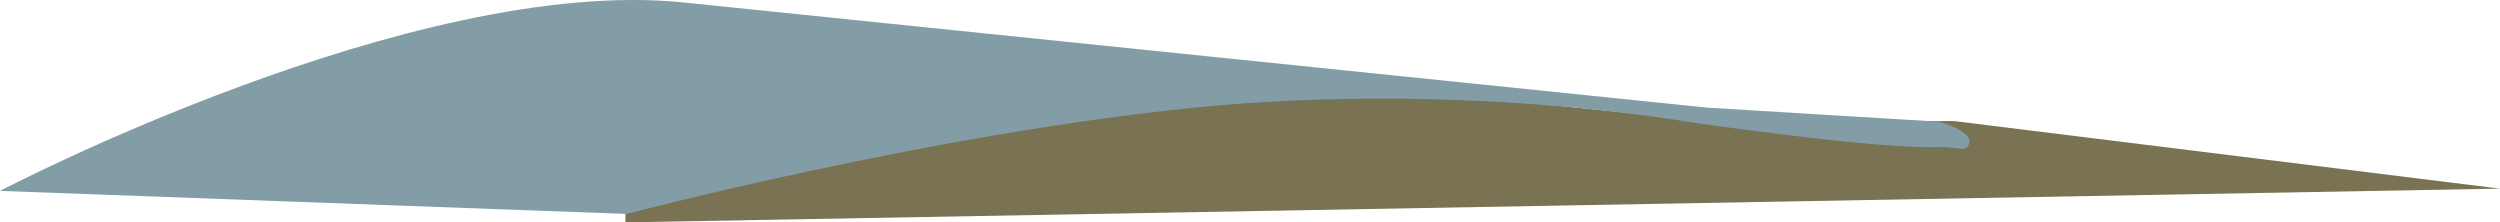 <svg xmlns="http://www.w3.org/2000/svg" width="1664.812" height="148.08" viewBox="0 0 1664.812 148.08">
  <defs>
    <style>
      .cls-1 {
        fill: #797253;
      }

      .cls-2 {
        fill: #839da7;
      }
    </style>
  </defs>
  <g id="left-lawn1" transform="translate(-2 7.288)">
    <path id="Path_7676" data-name="Path 7676" class="cls-1" d="M11.883,662.086l720.993,73.322H896.5l363.712,45.008L11.883,802.877Z" transform="translate(406.6 -662.086)"/>
    <path id="Path_7856" data-name="Path 7856" class="cls-2" d="M1301,745.833s27.038,7.332,18.735,16.872c-2.613,3.01-8.356-.47-18.735,0-40.385,1.828-168.021-16.872-168.021-16.872s-151.042-27.044-327.81-9.35S427.09,807.258,427.09,807.258L9.745,791.917S284.976,647.953,464.9,666.436l681.874,70.047Z" transform="translate(-7.745 -672.086)"/>
  </g>
</svg>
